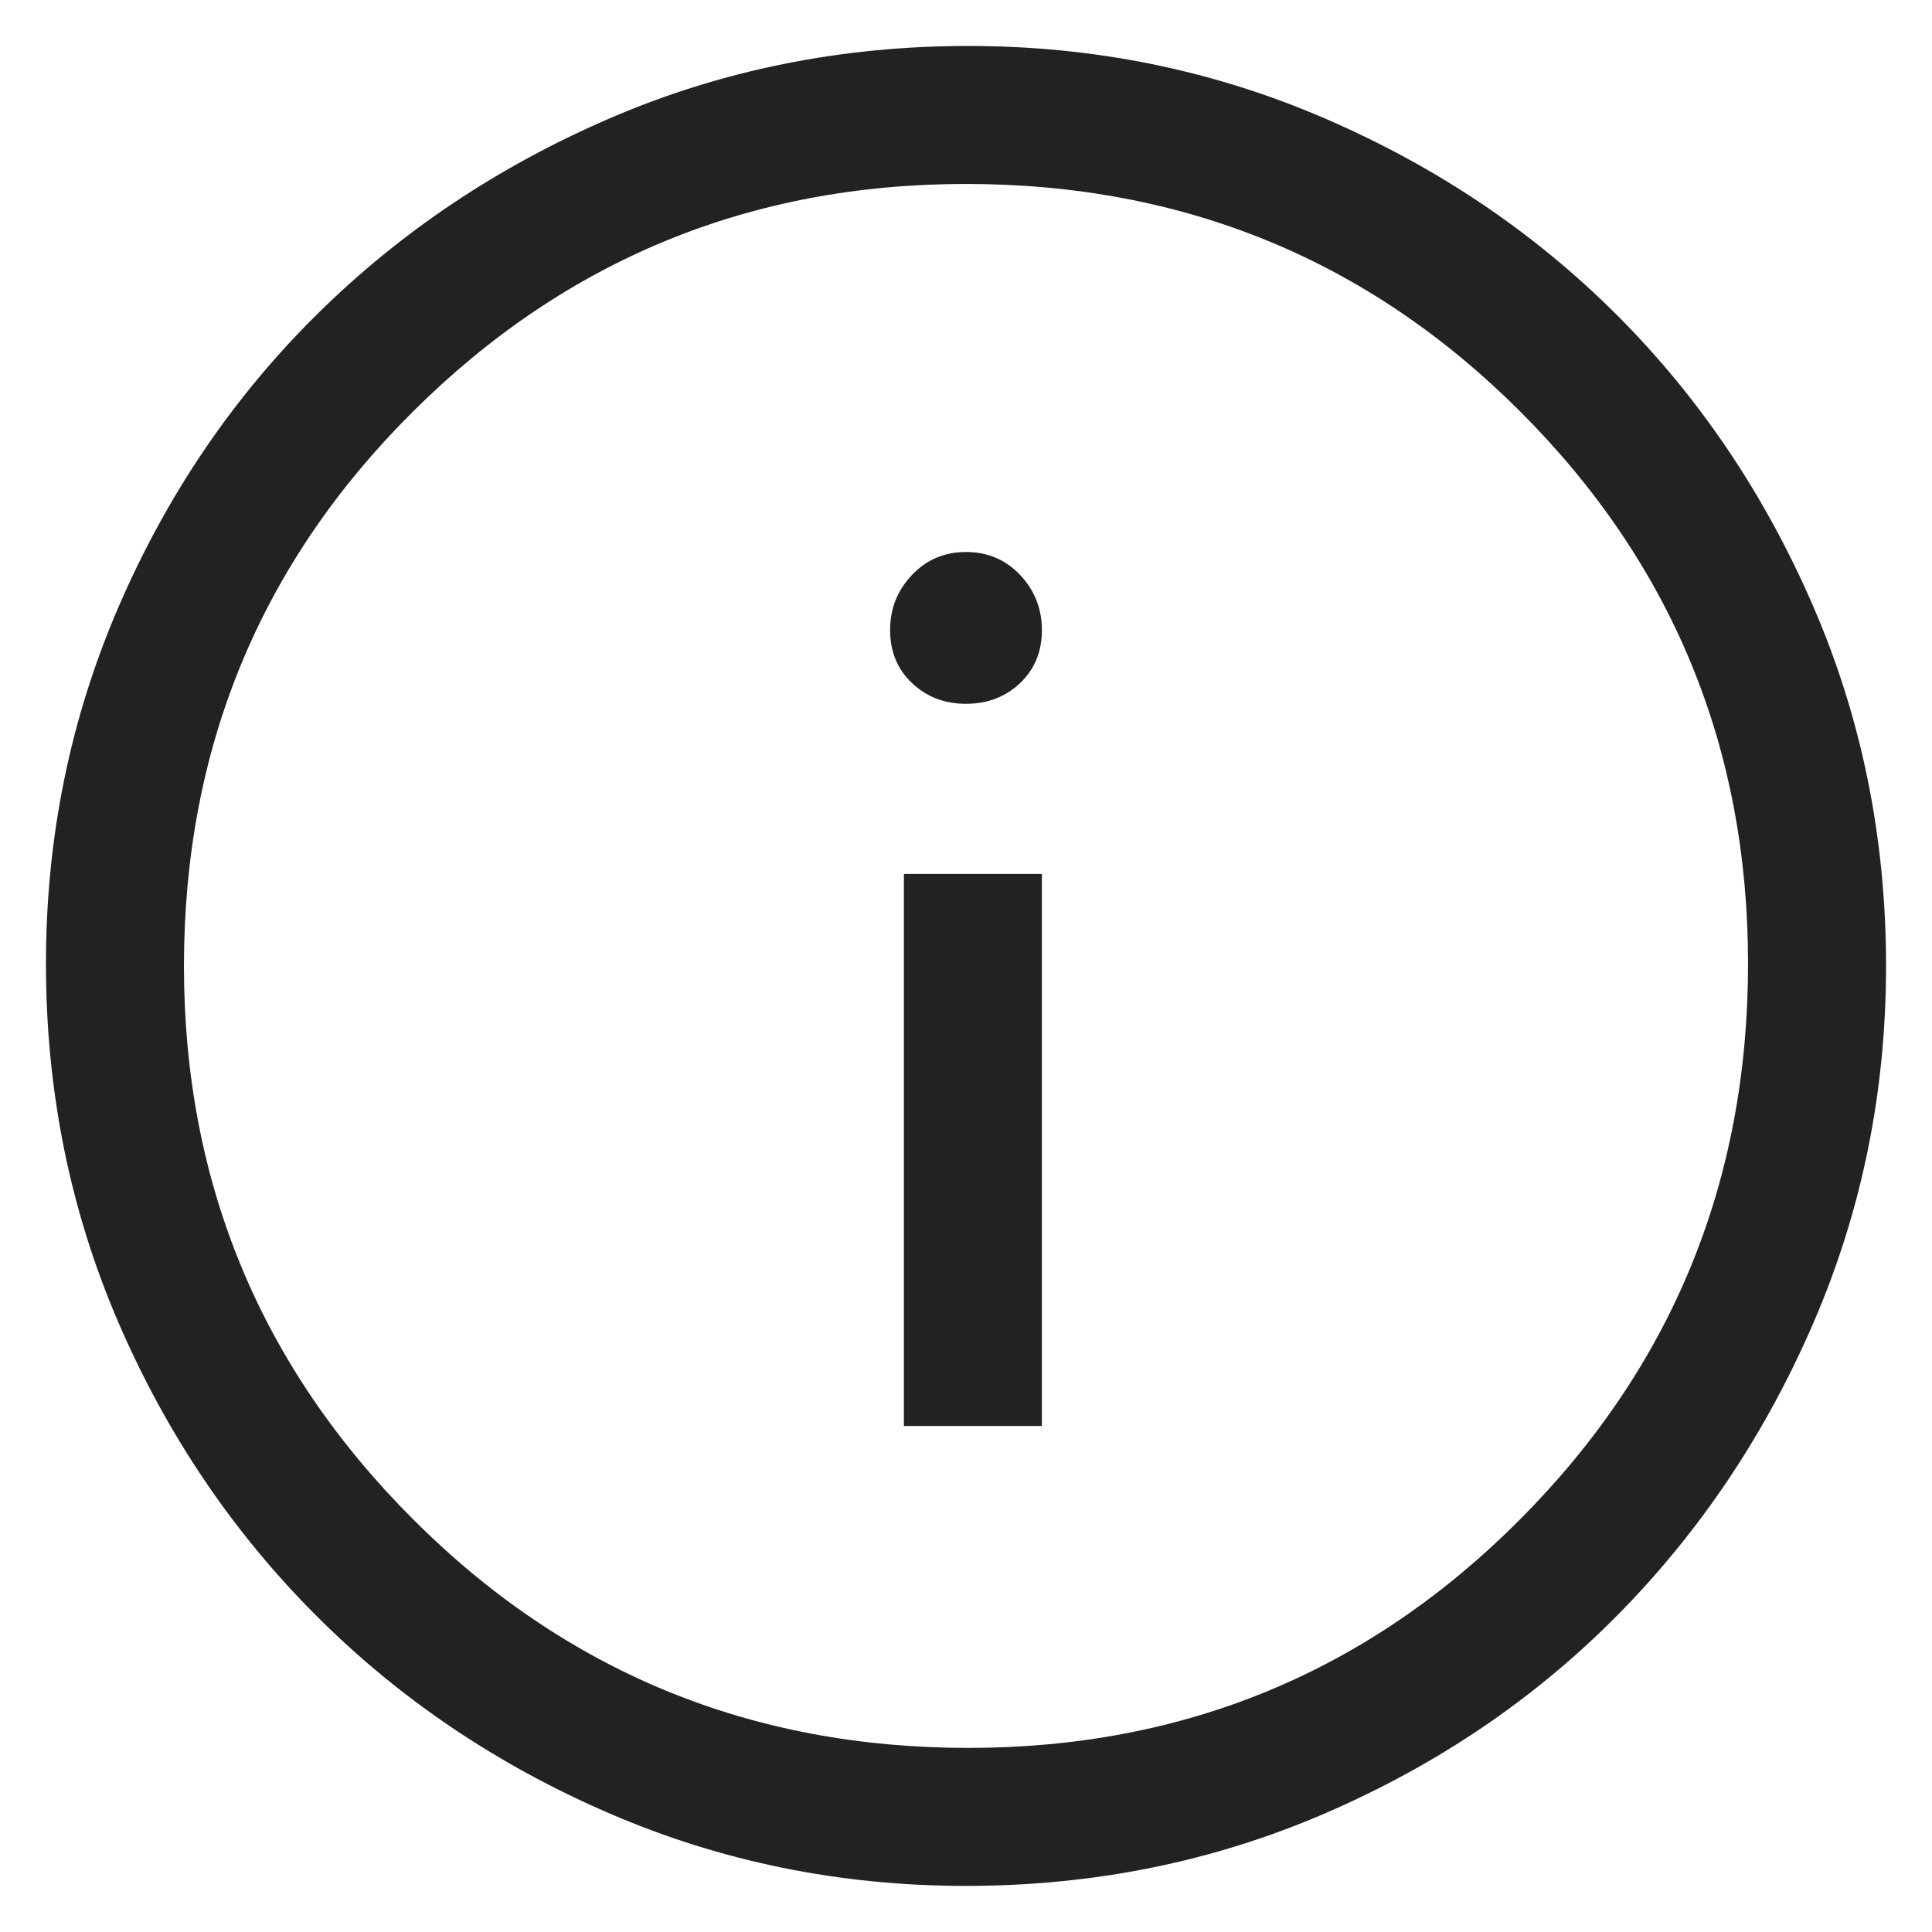 <svg width="14" height="14" viewBox="0 0 14 14" fill="none" xmlns="http://www.w3.org/2000/svg">
<path d="M6.55 10.333H7.55V6.333H6.55V10.333ZM7 5.1C7.156 5.1 7.286 5.05 7.392 4.95C7.497 4.85 7.55 4.722 7.55 4.566C7.55 4.411 7.497 4.277 7.392 4.166C7.286 4.055 7.156 4 7 4C6.845 4 6.714 4.055 6.609 4.166C6.503 4.277 6.45 4.411 6.45 4.566C6.45 4.722 6.503 4.85 6.609 4.95C6.714 5.05 6.845 5.1 7 5.1ZM7 13.666C6.089 13.666 5.228 13.491 4.417 13.141C3.606 12.791 2.897 12.314 2.292 11.708C1.686 11.102 1.208 10.394 0.858 9.583C0.508 8.772 0.333 7.905 0.333 6.983C0.333 6.072 0.508 5.211 0.858 4.4C1.208 3.589 1.686 2.883 2.292 2.283C2.897 1.683 3.606 1.208 4.417 0.858C5.228 0.508 6.095 0.333 7.017 0.333C7.928 0.333 8.789 0.508 9.6 0.858C10.411 1.208 11.117 1.683 11.717 2.283C12.317 2.883 12.792 3.589 13.142 4.4C13.492 5.211 13.667 6.077 13.667 7C13.667 7.911 13.492 8.772 13.142 9.583C12.792 10.394 12.317 11.102 11.717 11.708C11.117 12.314 10.411 12.791 9.6 13.141C8.789 13.491 7.922 13.666 7 13.666ZM7.017 12.666C8.584 12.666 9.917 12.114 11.017 11.008C12.117 9.902 12.667 8.561 12.667 6.983C12.667 5.416 12.117 4.083 11.017 2.983C9.917 1.883 8.578 1.333 7 1.333C5.434 1.333 4.097 1.883 2.992 2.983C1.886 4.083 1.333 5.422 1.333 7C1.333 8.566 1.886 9.902 2.992 11.008C4.097 12.114 5.439 12.666 7.017 12.666Z" fill="#222222"/>
</svg>
